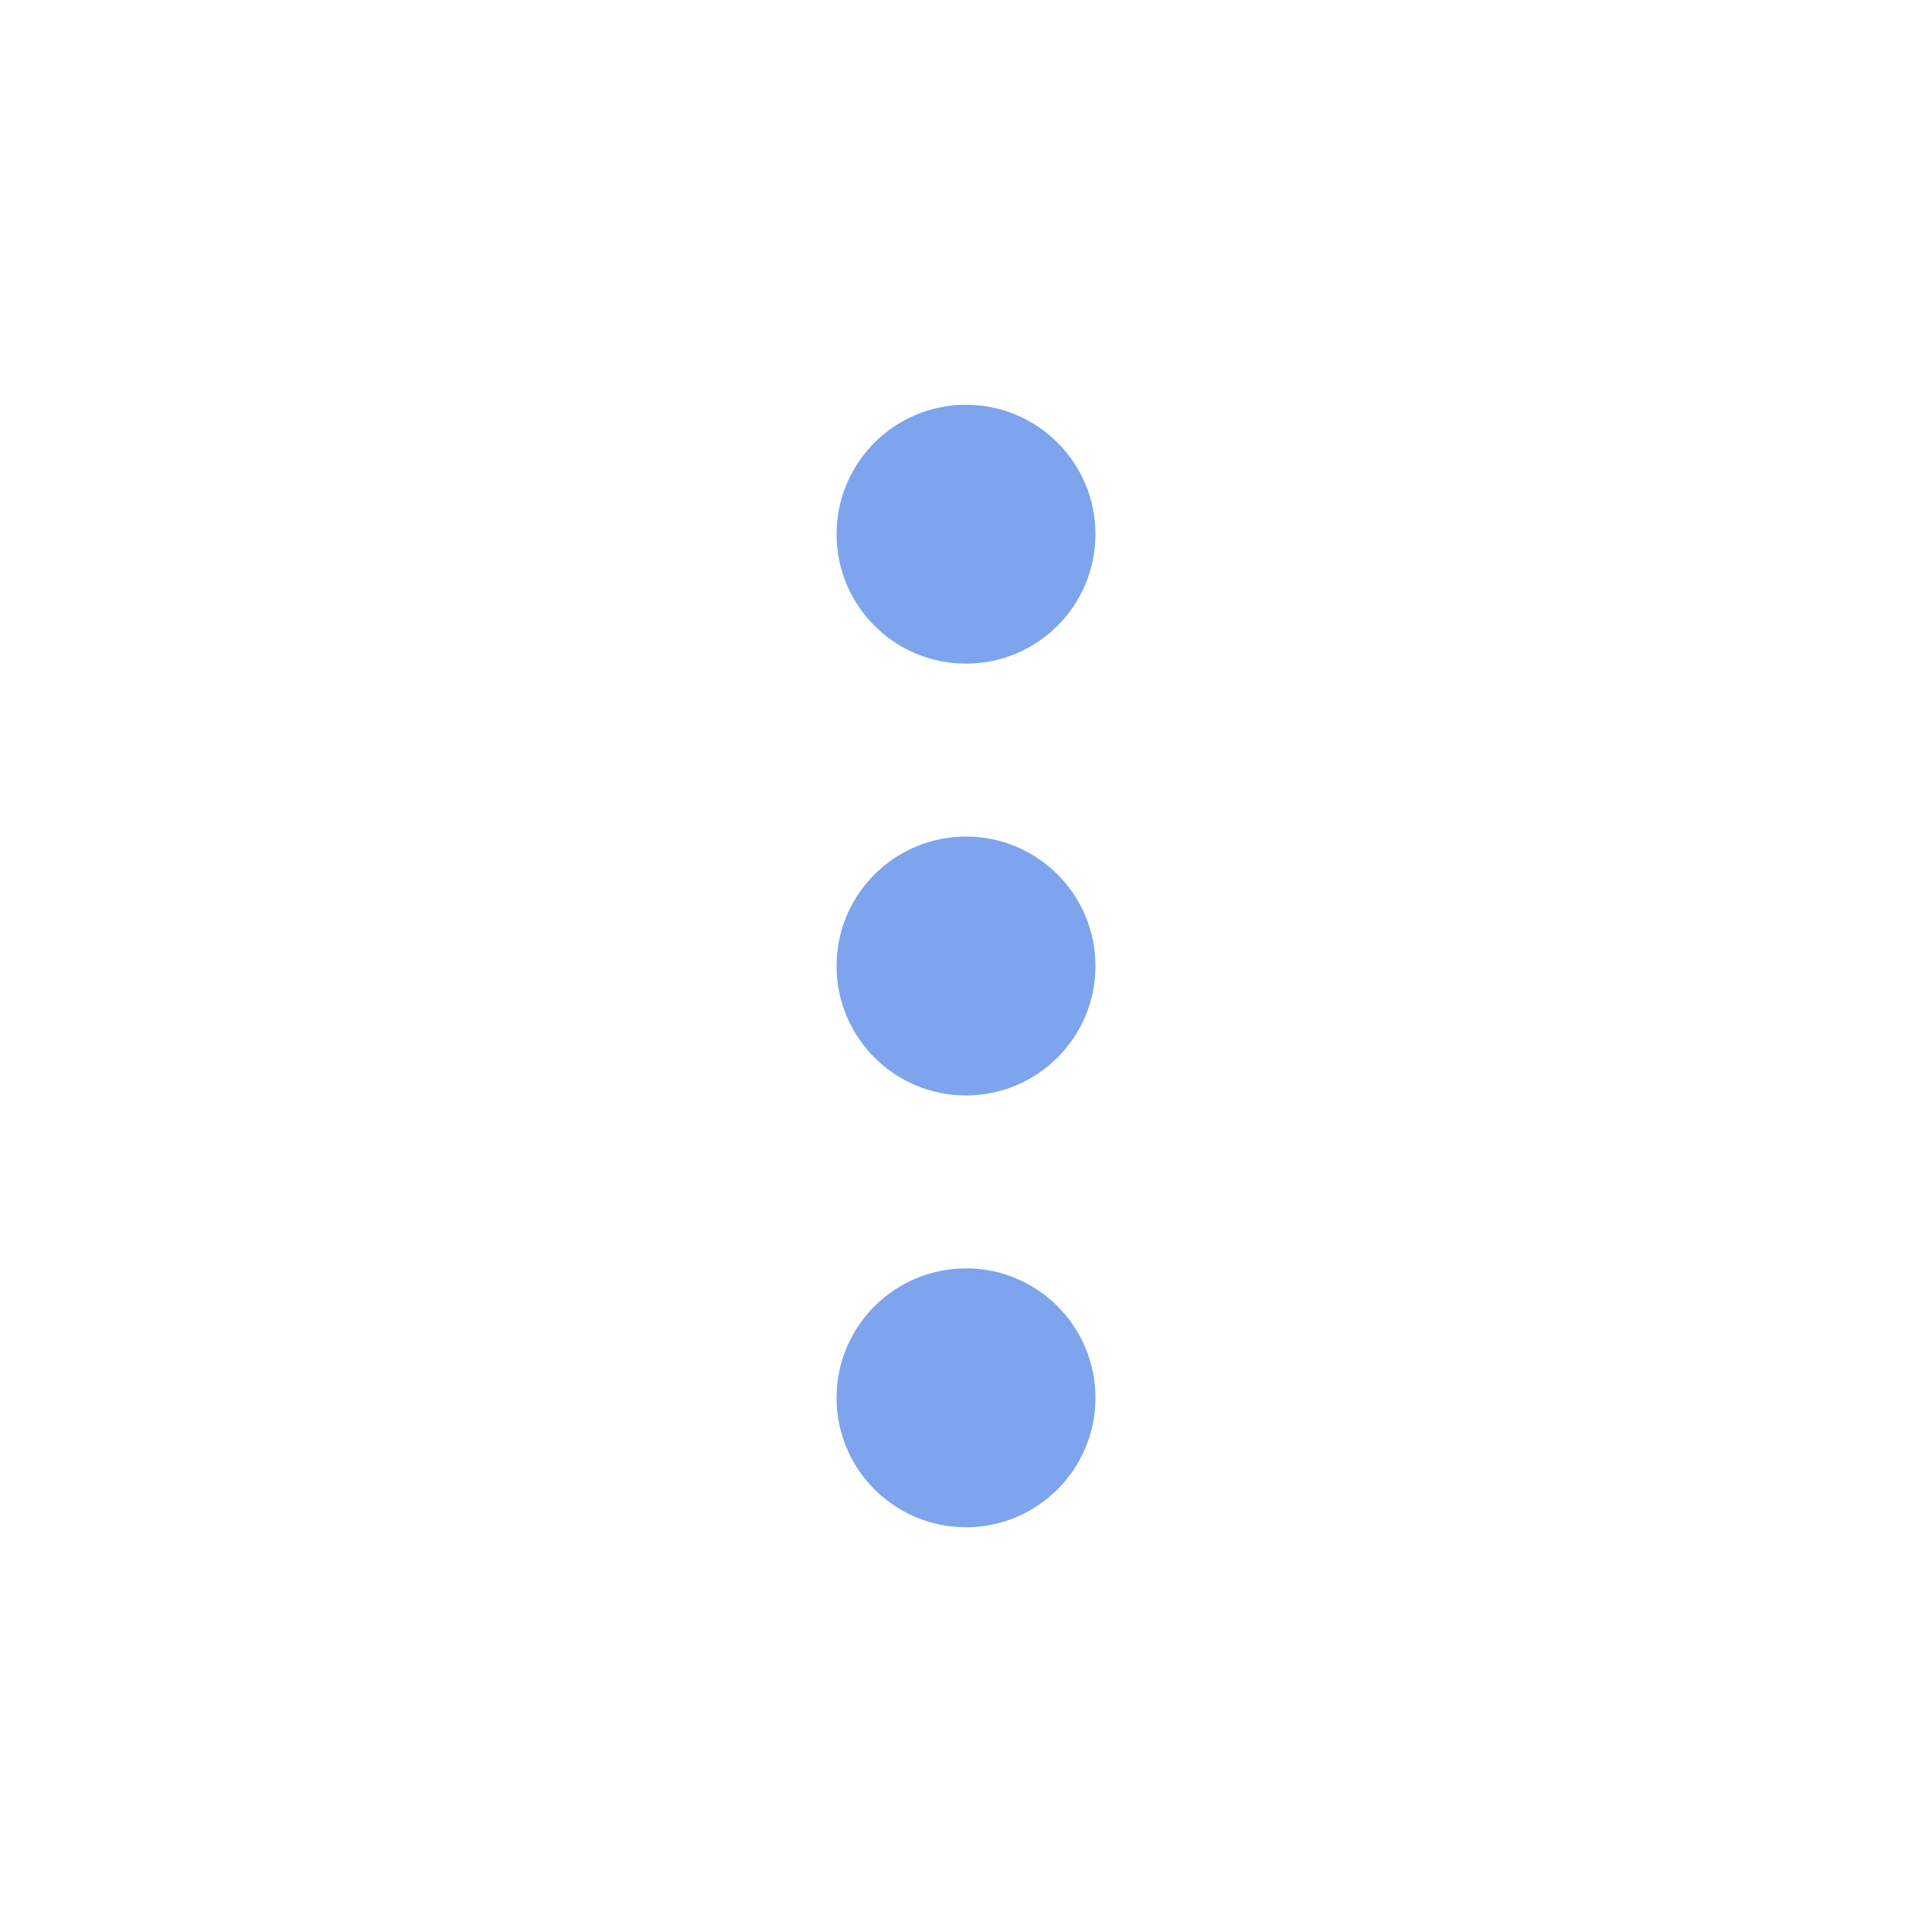 <?xml version="1.0" encoding="utf-8"?>
<!-- Generator: Adobe Illustrator 22.0.1, SVG Export Plug-In . SVG Version: 6.00 Build 0)  -->
<svg version="1.1" id="图层_1" xmlns="http://www.w3.org/2000/svg" xmlns:xlink="http://www.w3.org/1999/xlink" x="0px" y="0px"
	 viewBox="0 0 200 200" enable-background="new 0 0 200 200" xml:space="preserve">
<g id="图层_1_1_">
	<g>
		<g>
			<path fill="#7DA4EC" d="M100,68.7c7.4,0,13.4-6,13.4-13.4s-6-13.4-13.4-13.4s-13.4,6-13.4,13.4S92.6,68.7,100,68.7z M100,86.6
				c-7.4,0-13.4,6-13.4,13.4s6,13.4,13.4,13.4s13.4-6,13.4-13.4S107.4,86.6,100,86.6z M100,131.3c-7.4,0-13.4,6-13.4,13.4
				s6,13.4,13.4,13.4s13.4-6,13.4-13.4S107.4,131.3,100,131.3z"/>
		</g>
	</g>
</g>
</svg>
